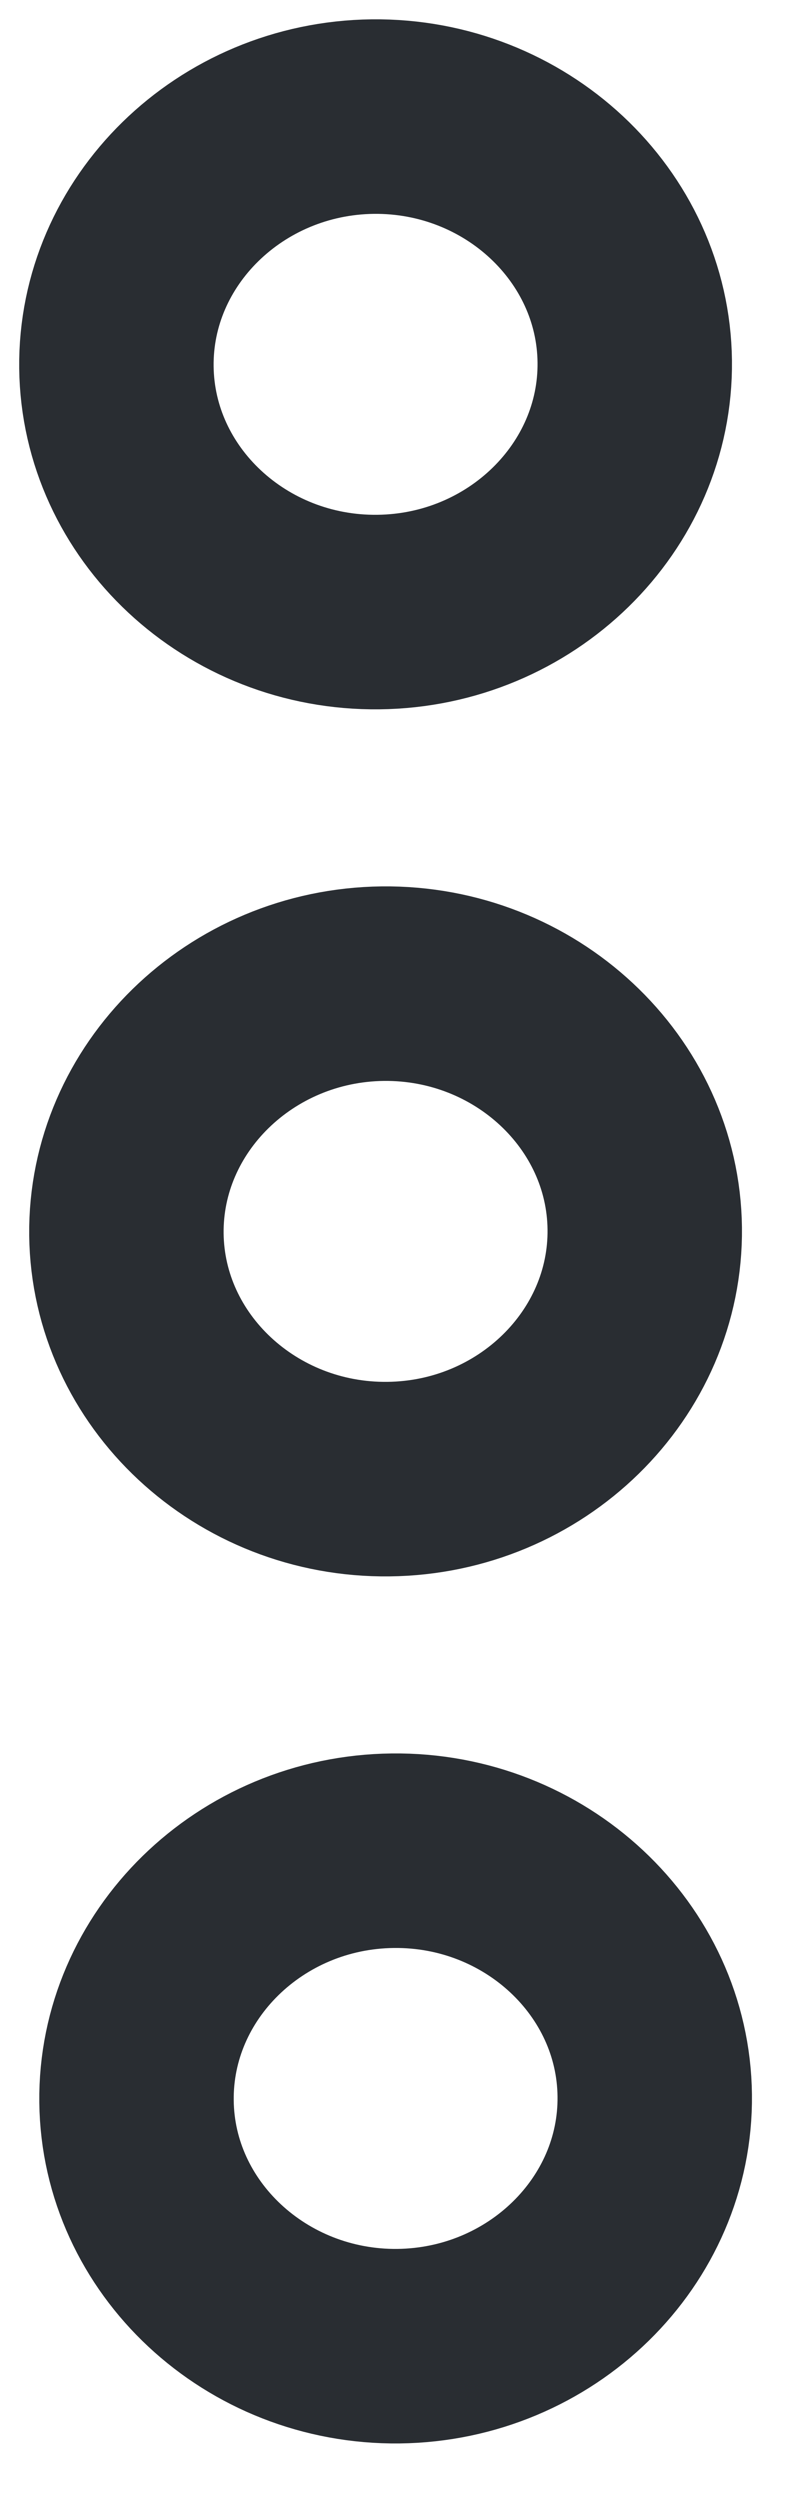 <svg width="7" height="22" viewBox="0 0 7 22" fill="none" xmlns="http://www.w3.org/2000/svg">
<path d="M1.202 18.492C1.215 19.691 2.254 20.66 3.509 20.646C4.764 20.631 5.779 19.639 5.765 18.44C5.752 17.241 4.713 16.271 3.458 16.286C2.203 16.3 1.188 17.293 1.202 18.492Z" stroke="#292D32" stroke-width="1.712"/>
<path d="M1.025 3.233C1.039 4.432 2.077 5.401 3.332 5.386C4.587 5.372 5.603 4.379 5.589 3.18C5.575 1.981 4.537 1.012 3.282 1.026C2.027 1.041 1.011 2.034 1.025 3.233Z" stroke="#292D32" stroke-width="1.712"/>
<path d="M1.113 10.863C1.127 12.062 2.166 13.031 3.421 13.016C4.676 13.002 5.691 12.009 5.677 10.81C5.663 9.611 4.625 8.642 3.37 8.656C2.115 8.671 1.1 9.664 1.113 10.863Z" stroke="#292D32" stroke-width="1.712"/>
</svg>

